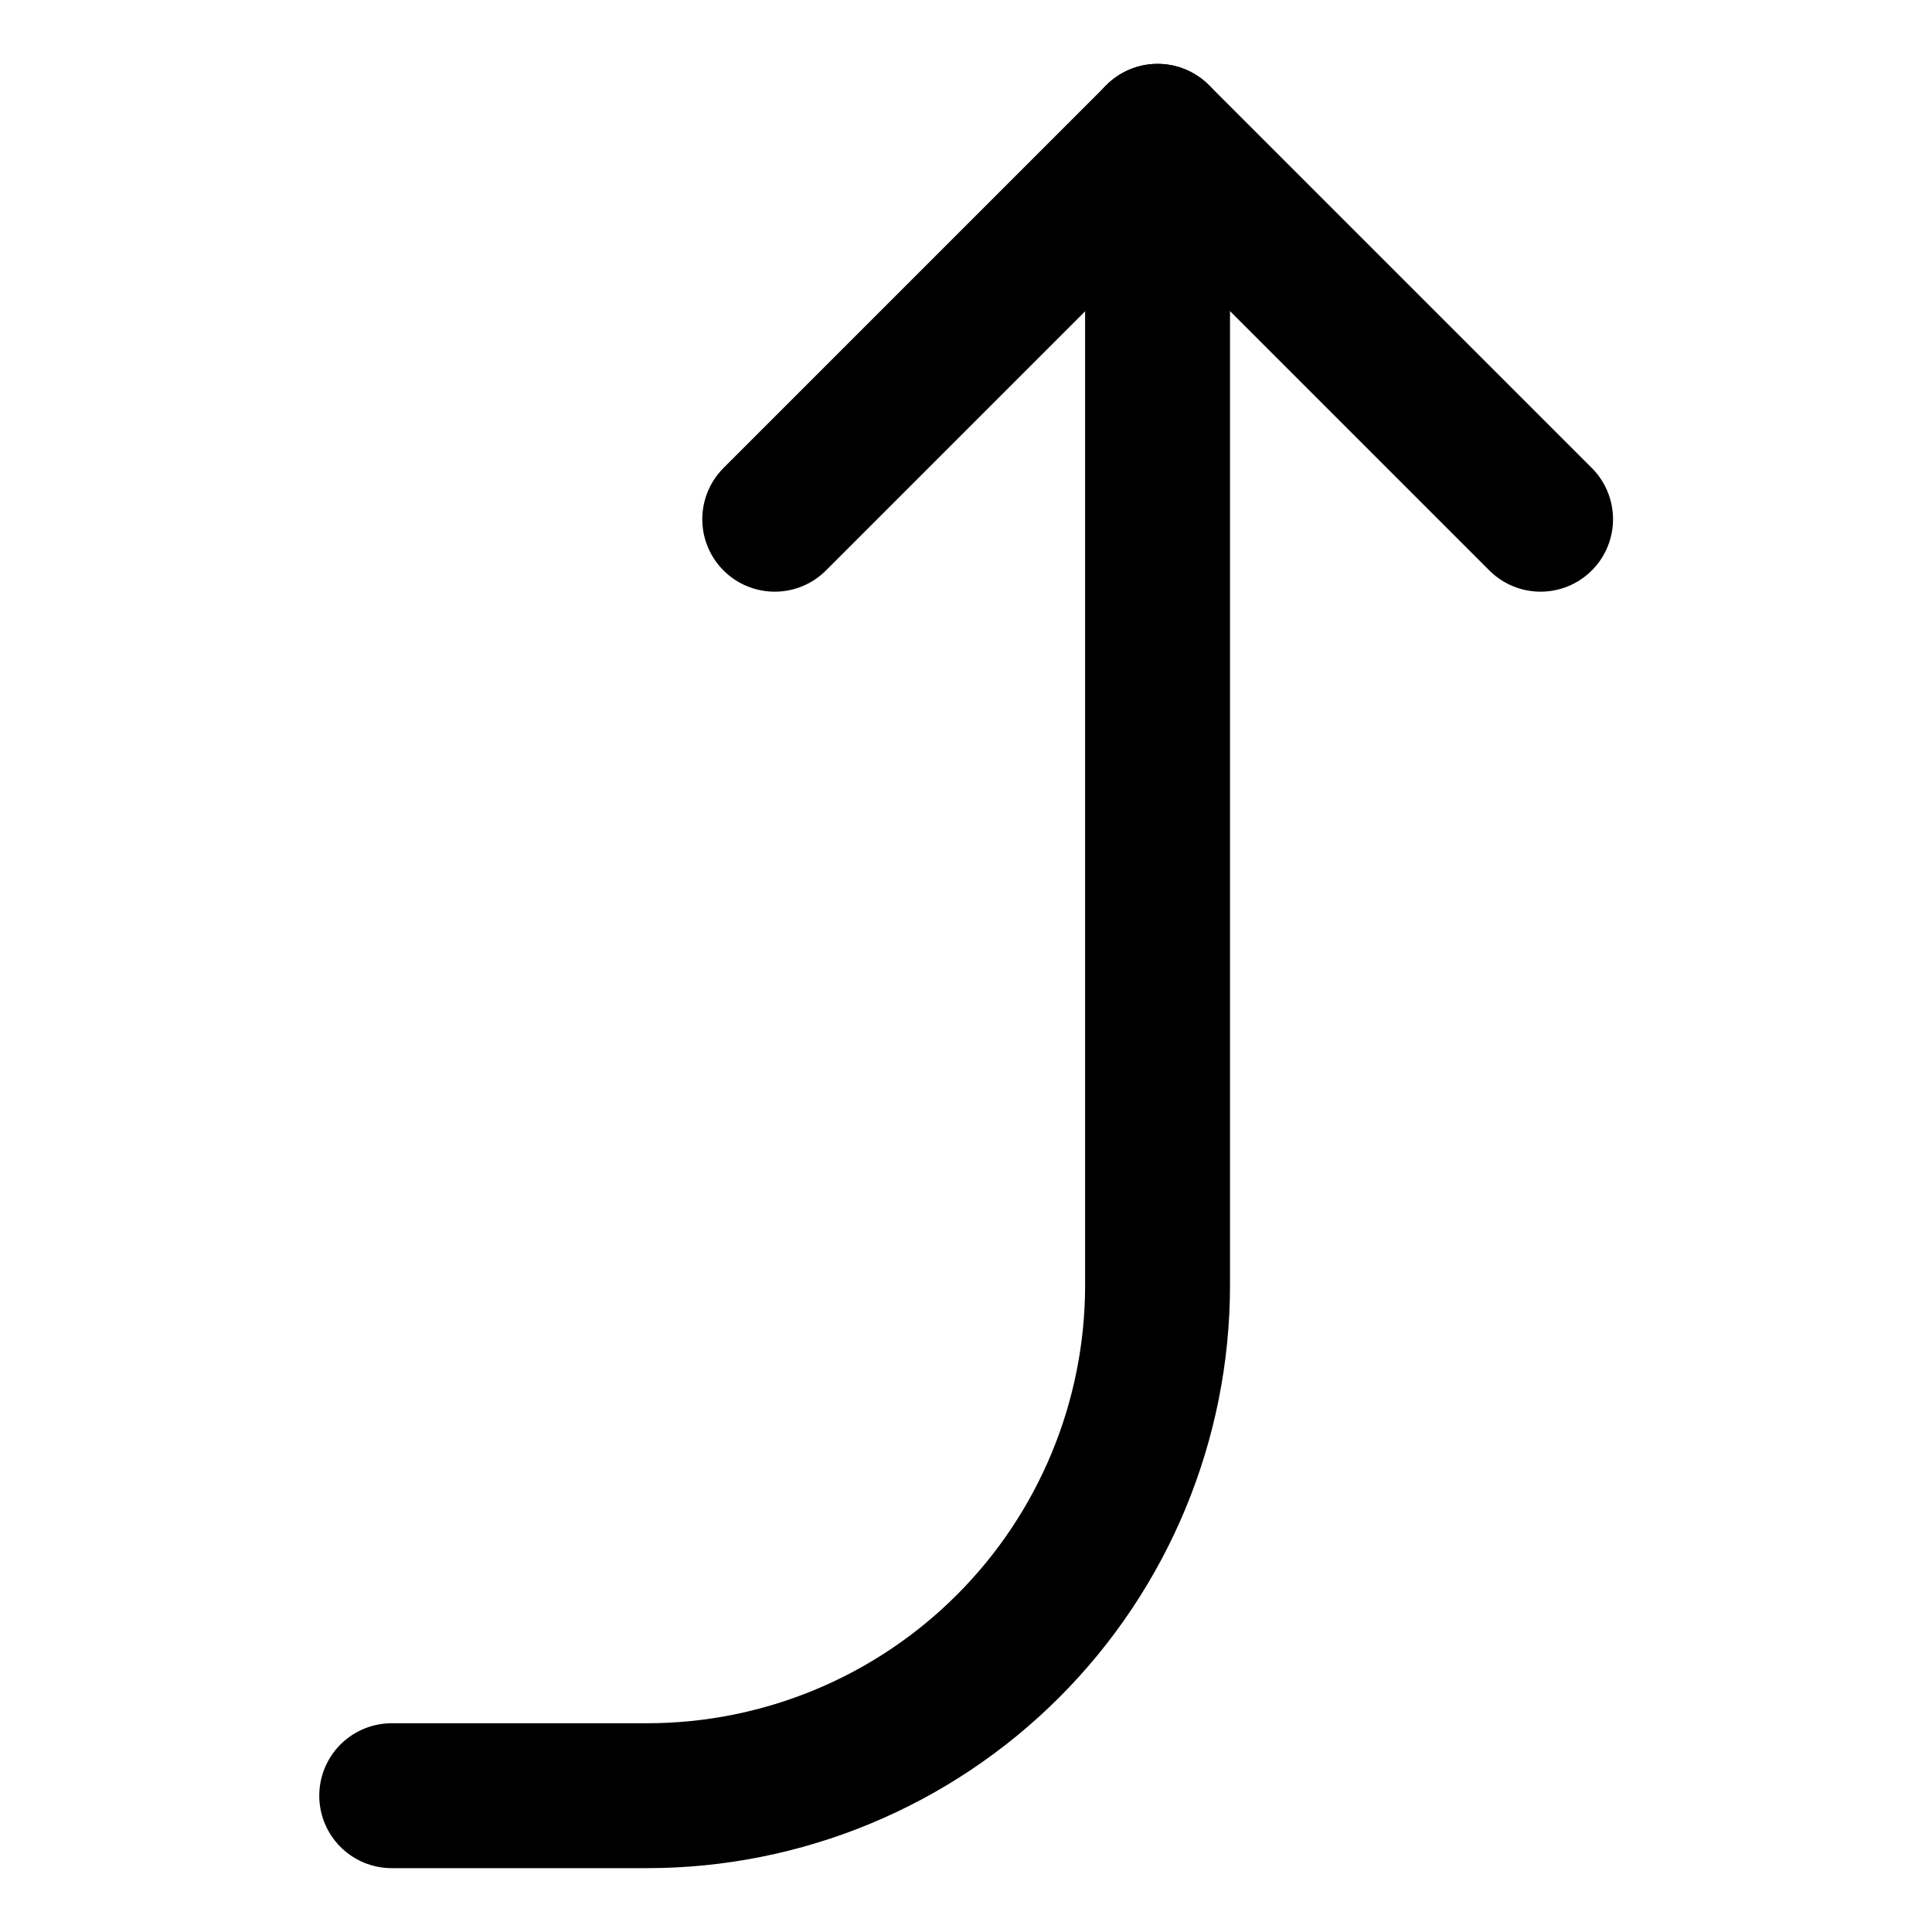 <svg width="20" height="20" viewBox="0 0 20 20" fill="none" xmlns="http://www.w3.org/2000/svg">
<g id="arrow-bend-right-up-2-16">
<g id="arrow-bend-right-up-2--arrow-bend-curve-change-direction-right-to-up">
<path id="Vector" d="M15.948 5.375L11.984 1.411L8.02 5.375" stroke="black" stroke-width="1.5" stroke-linecap="round" stroke-linejoin="round"/>
<path id="Vector_2" d="M4.055 18.589H6.698C8.099 18.589 9.444 18.032 10.435 17.041C11.426 16.05 11.983 14.706 11.983 13.304V1.411" stroke="black" stroke-width="1.5" stroke-linecap="round" stroke-linejoin="round"/>
</g>
</g>
</svg>
